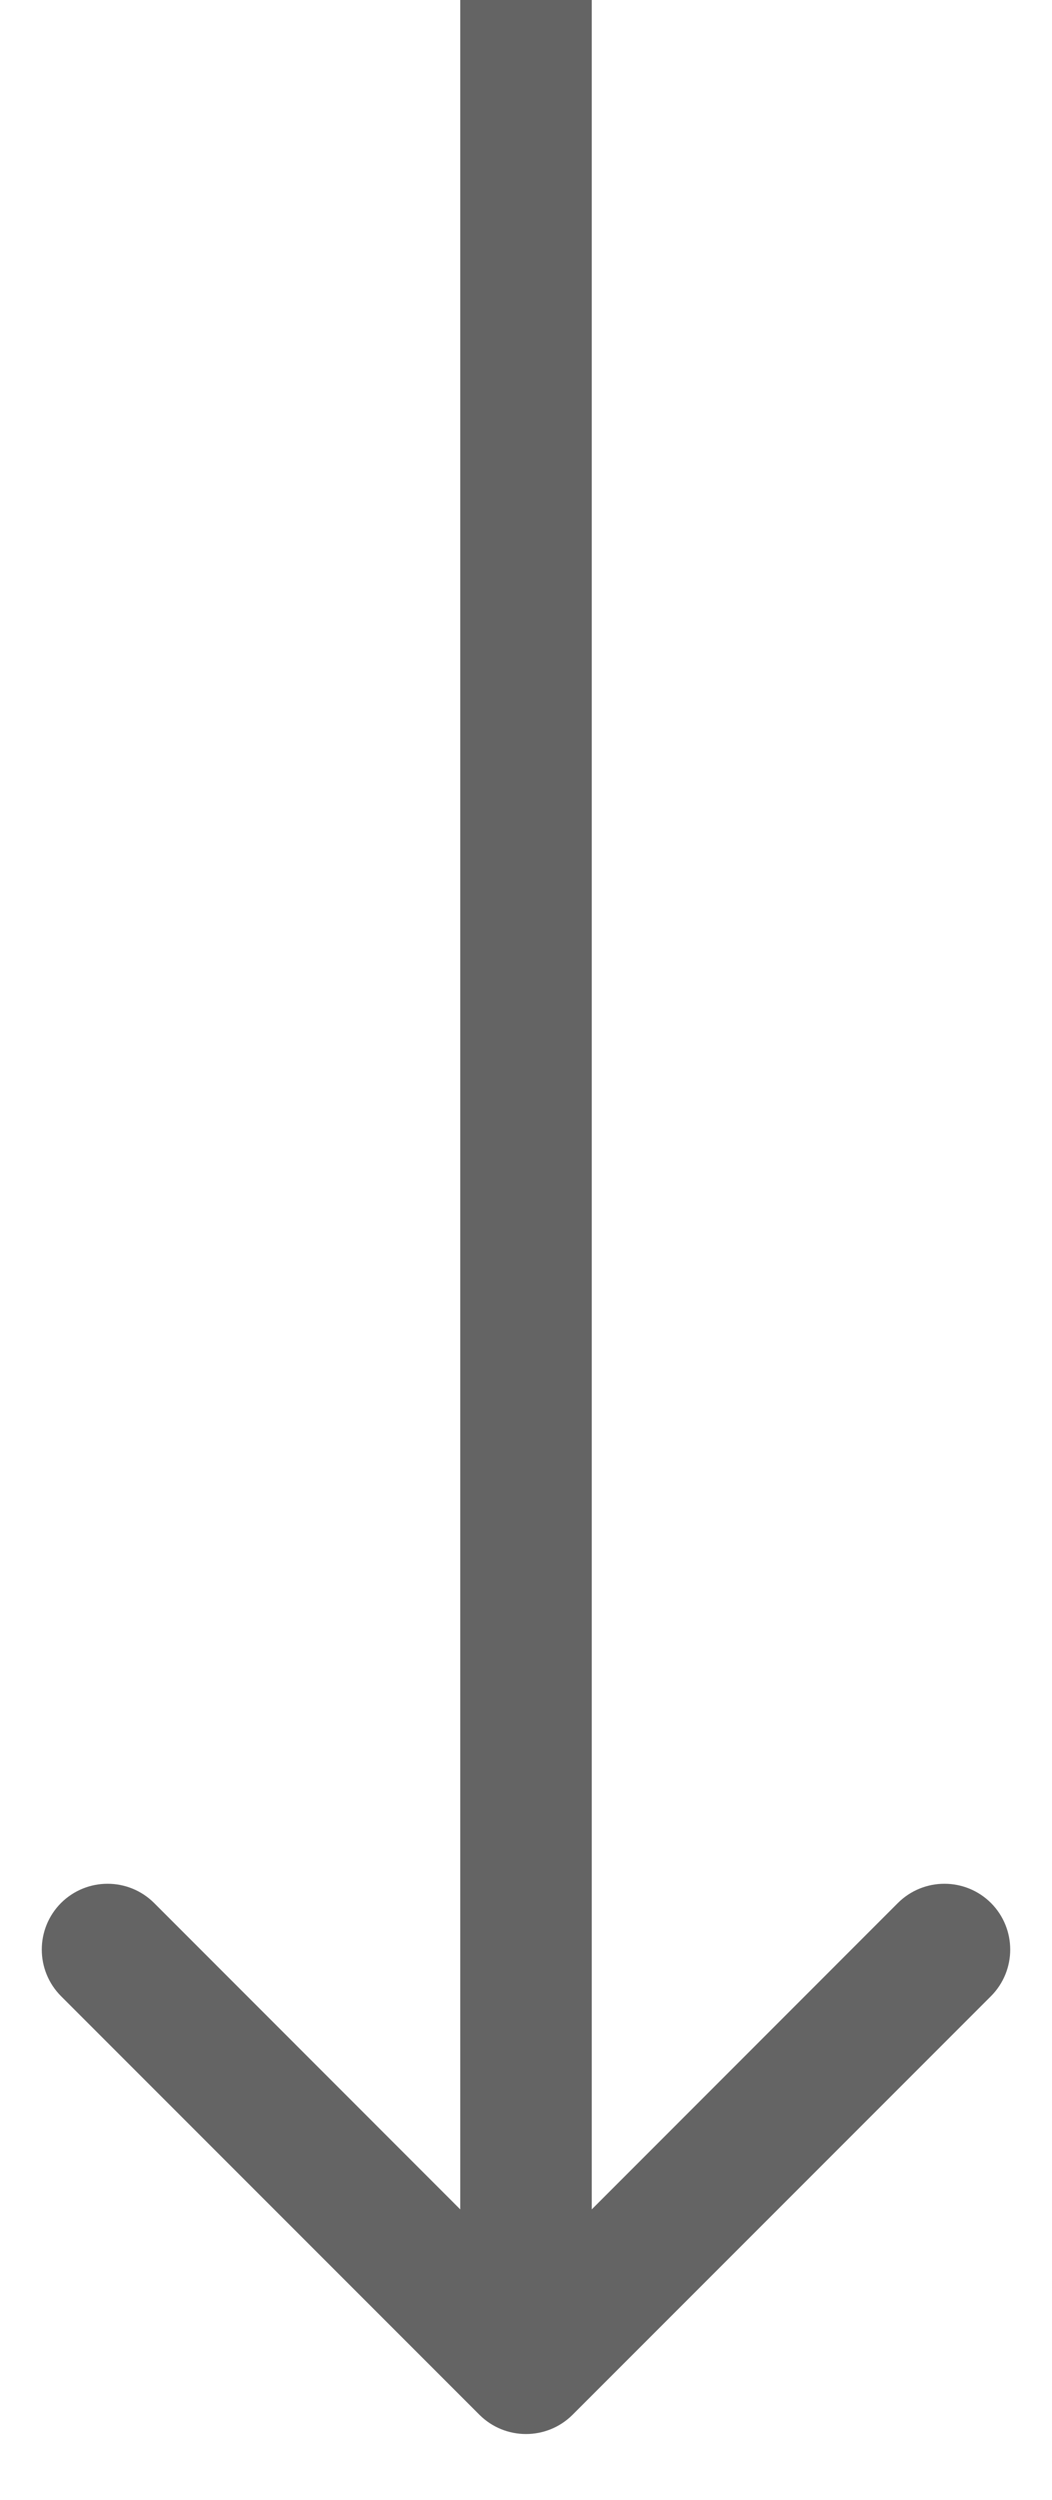 <svg width="8" height="19" viewBox="0 0 8 19" fill="none" xmlns="http://www.w3.org/2000/svg">
<path d="M3.646 18.354C3.842 18.549 4.158 18.549 4.354 18.354L7.536 15.172C7.731 14.976 7.731 14.66 7.536 14.464C7.34 14.269 7.024 14.269 6.828 14.464L4 17.293L1.172 14.464C0.976 14.269 0.66 14.269 0.464 14.464C0.269 14.66 0.269 14.976 0.464 15.172L3.646 18.354ZM3.5 -2.18557e-08L3.5 18L4.5 18L4.5 2.18557e-08L3.5 -2.18557e-08Z" fill="#646464"/>
</svg>
